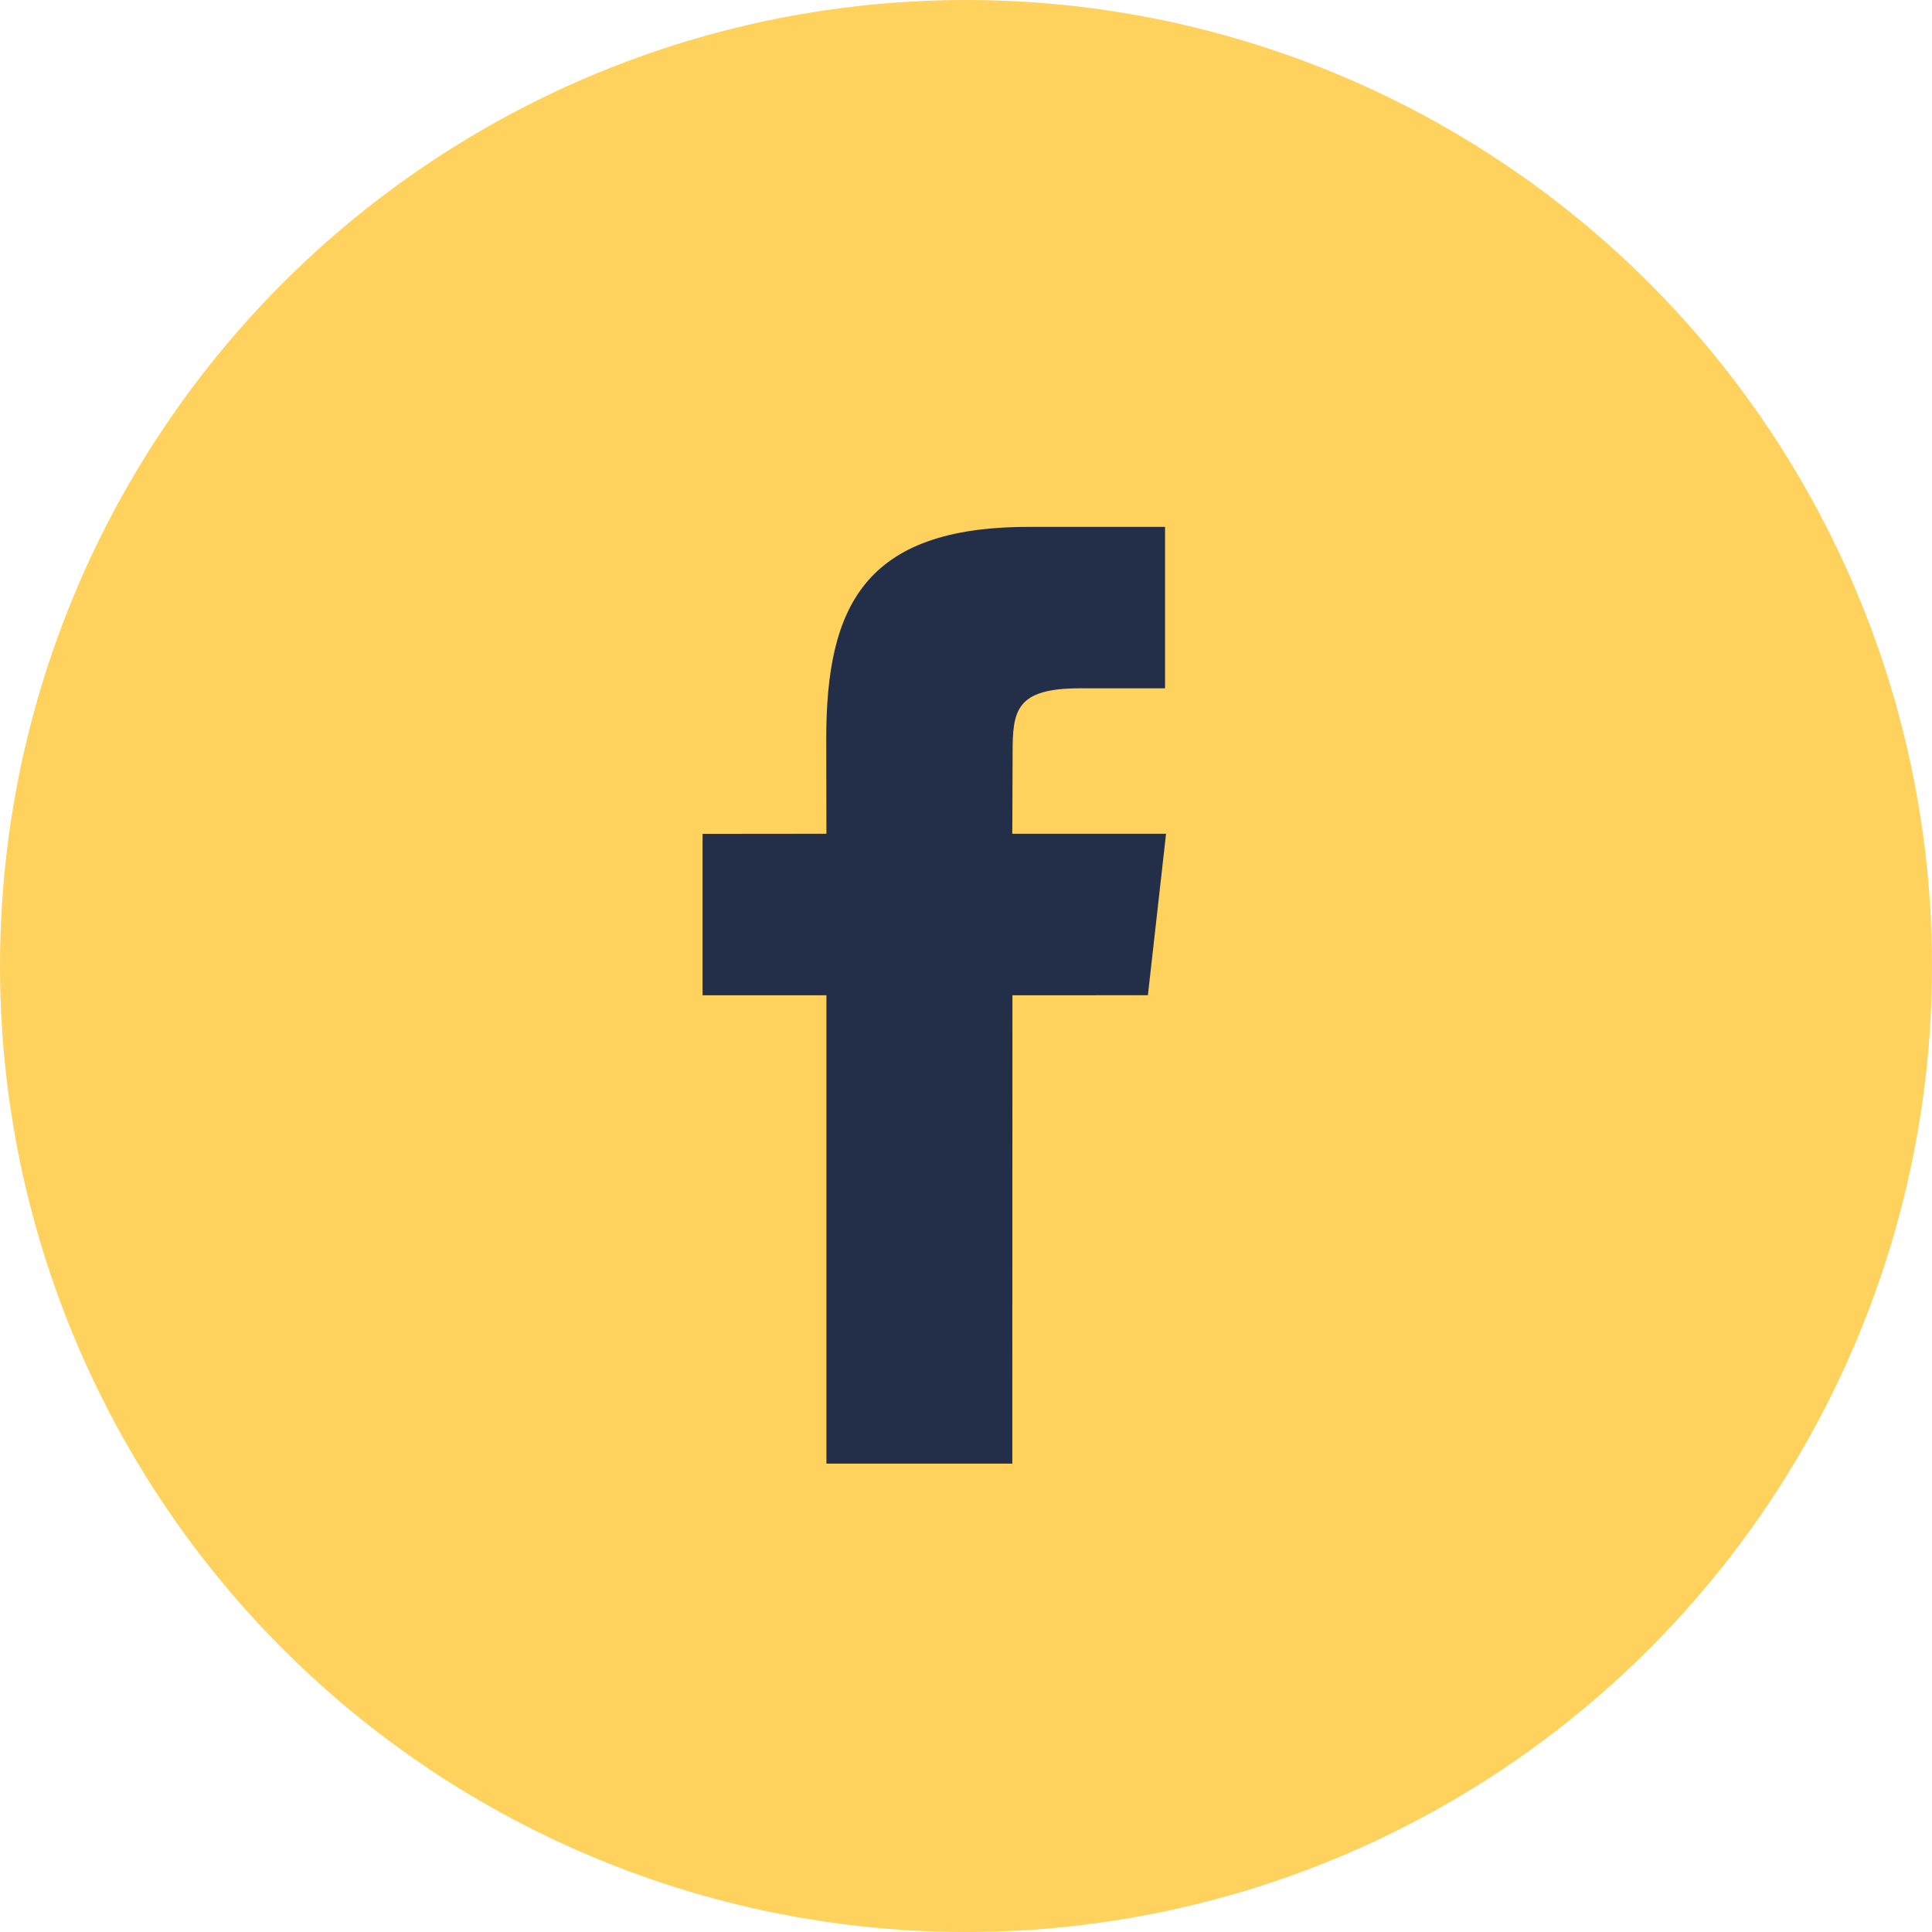 <?xml version="1.0" encoding="UTF-8" standalone="no"?>
<svg width="33px" height="33px" viewBox="0 0 33 33" version="1.1" xmlns="http://www.w3.org/2000/svg" xmlns:xlink="http://www.w3.org/1999/xlink">
    <!-- Generator: Sketch 45.2 (43514) - http://www.bohemiancoding.com/sketch -->
    <title>Facebook-hover</title>
    <desc>Created with Sketch.</desc>
    <defs></defs>
    <g id="Symbols" stroke="none" stroke-width="1" fill="none" fill-rule="evenodd">
        <g id="Footer" transform="translate(-1041, -384)">
            <g id="Social-Icons">
                <g transform="translate(993, 384)">
                    <g id="Icons">
                        <g id="Facebook-hover" transform="translate(48, 0)">
                            <circle id="Oval-2" fill="#FFD25D" cx="16.5" cy="16.5" r="16.5"></circle>
                            <path d="M17.291,25 L14.116,25 L14.116,17 L12,17 L12,14.243 L14.116,14.241 L14.113,12.617 C14.113,10.368 14.759,9 17.565,9 L19.9,9 L19.9,11.757 L18.44,11.757 C17.348,11.757 17.296,12.143 17.296,12.861 L17.291,14.241 L19.917,14.241 L19.607,16.999 L17.293,17 L17.291,25 Z" id="Fill-1" fill="#232E48"></path>
                        </g>
                    </g>
                </g>
            </g>
        </g>
    </g>
</svg>